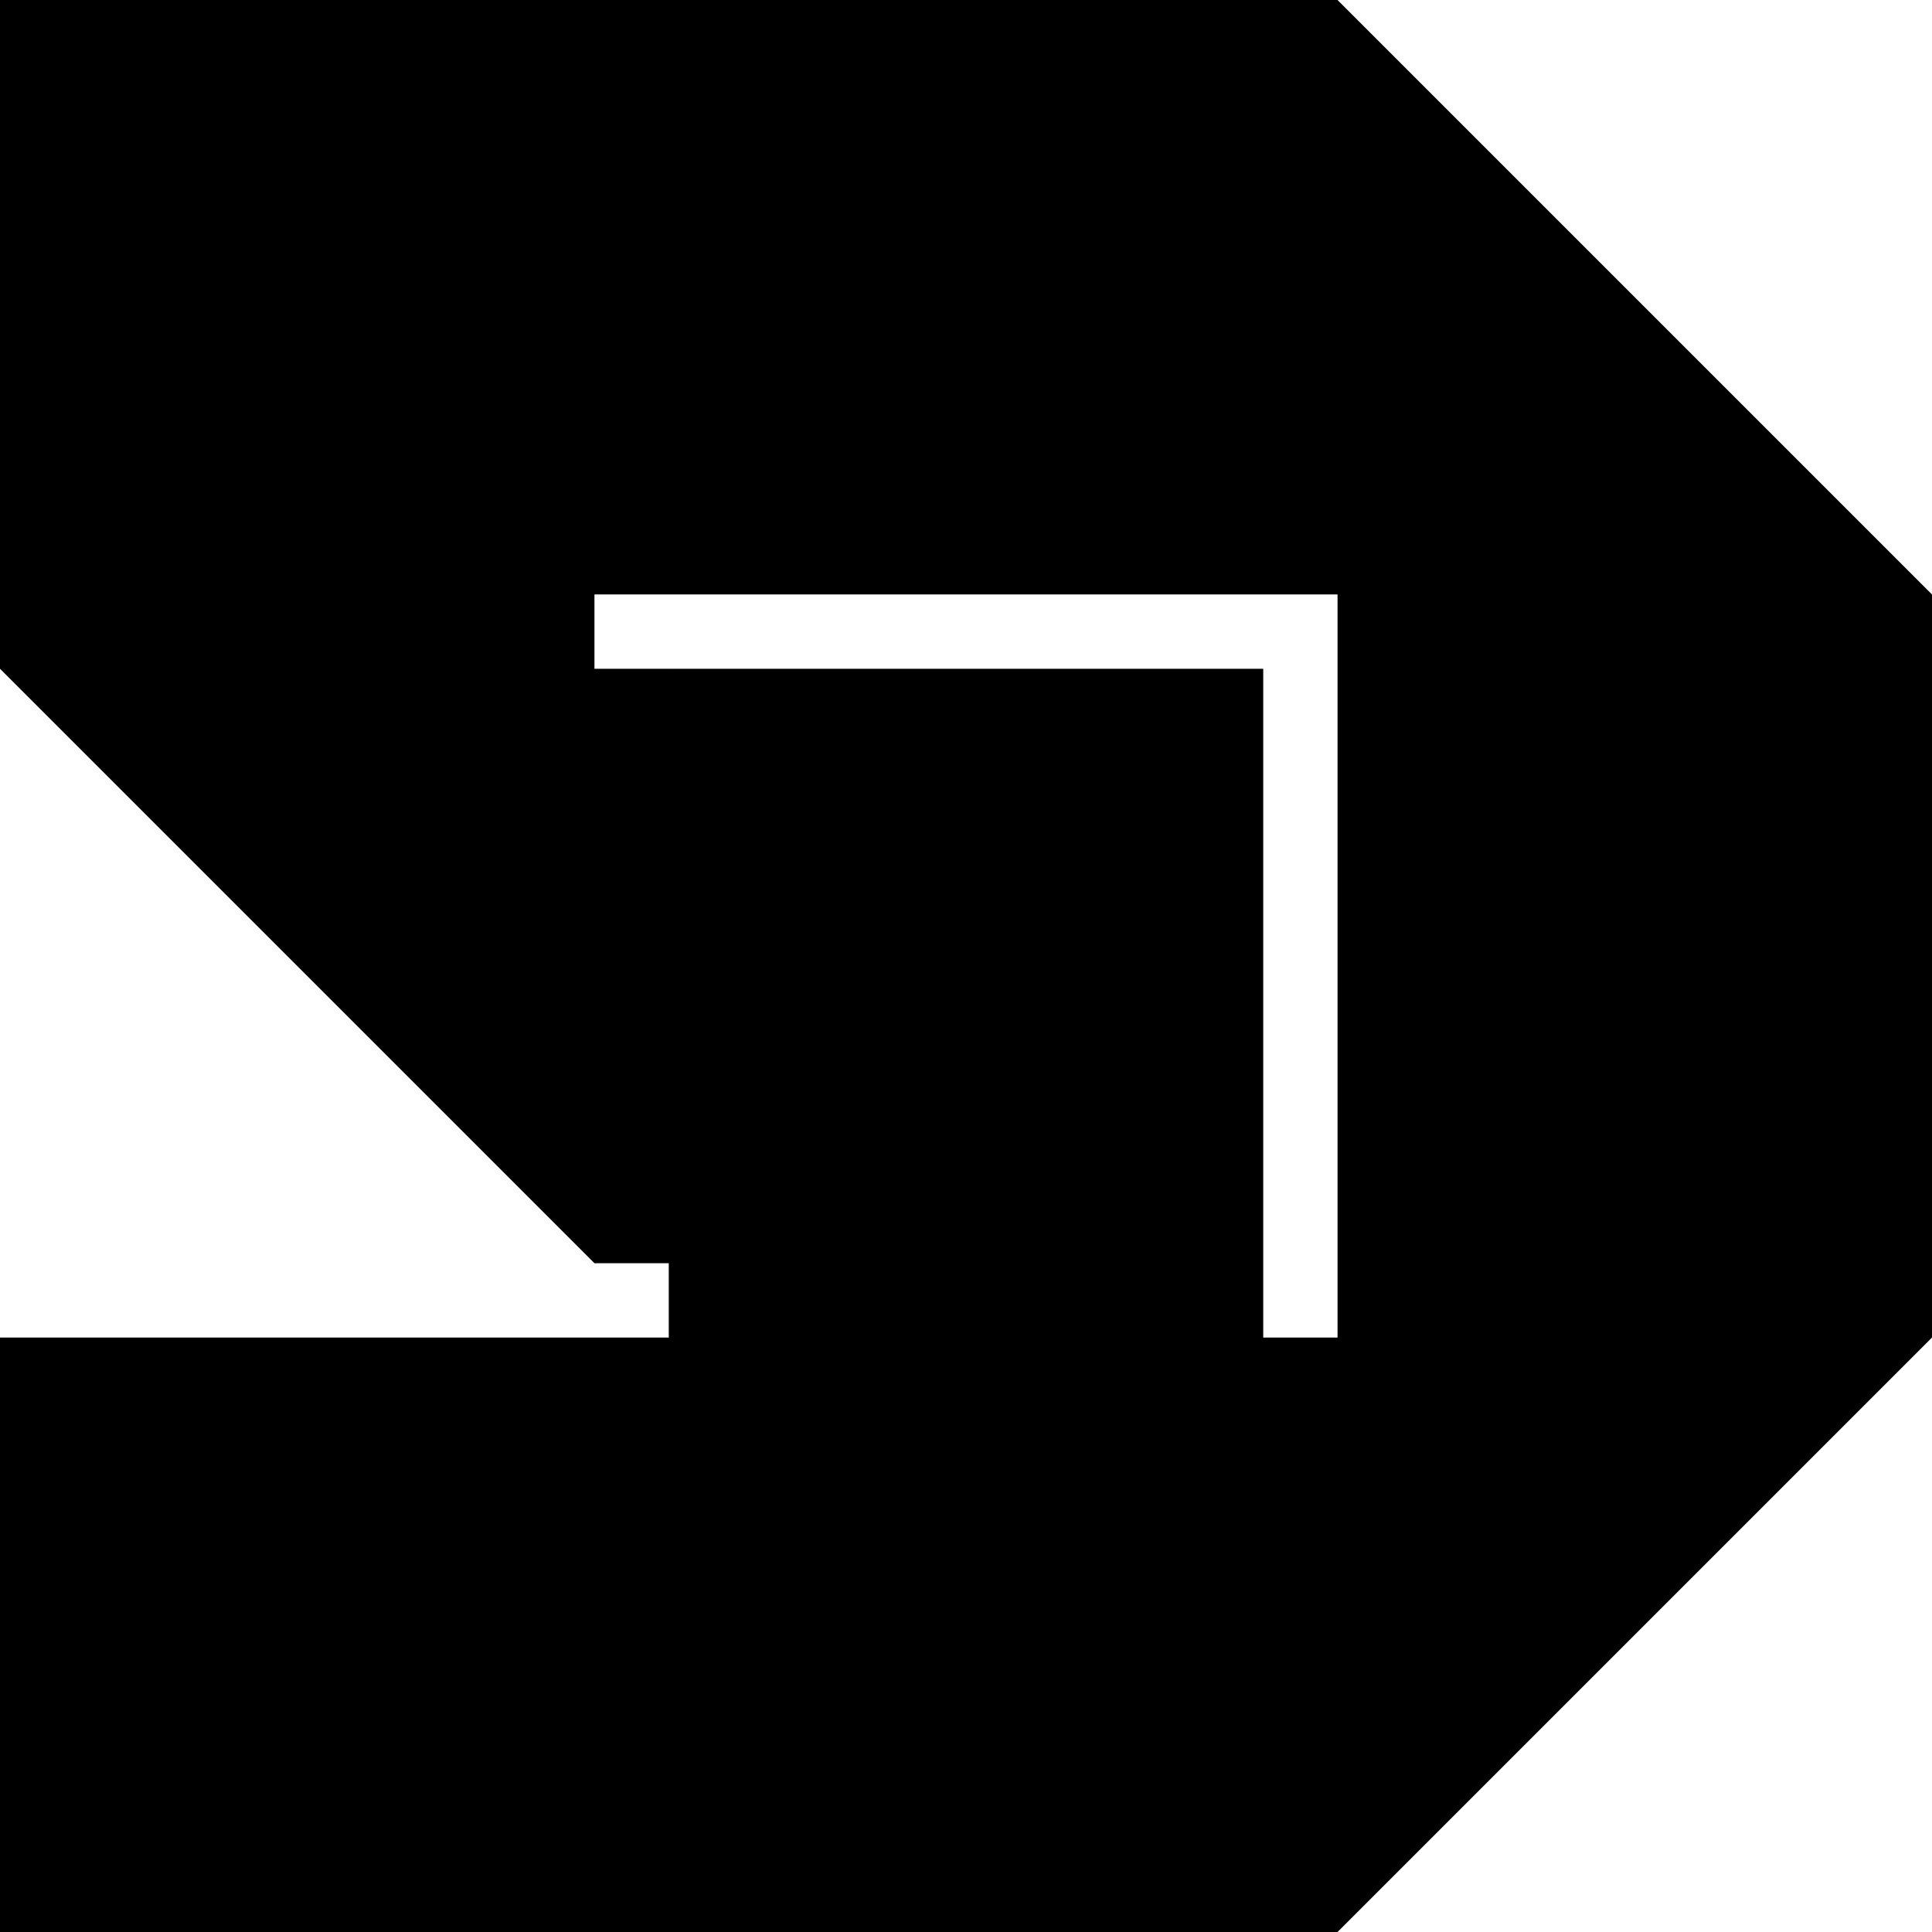<?xml version="1.0" encoding="UTF-8"?><svg id="Layer_2" xmlns="http://www.w3.org/2000/svg" viewBox="0 0 234 234"><defs><style>.cls-1{fill:#000;stroke-width:0px;}</style></defs><g id="Layer_1-2"><path class="cls-1" d="M72,234H0v-72h72v72ZM153,162h-72v72h72v-72ZM72,0H0v72h72V0ZM153,0h-72v72h72V0ZM153,81h-72v72h72v-72ZM234,81h-72v72h72v-72ZM72,153v-72H0l72,72ZM162,0v72h72L162,0ZM234,162h-72v72l72-72ZM72,81v72s9,0,9,0v-72s-9,0-9,0ZM72,0v72s9,0,9,0V0s-9,0-9,0ZM153,0v72s9,0,9,0V0s-9,0-9,0ZM72,162v72s9,0,9,0v-72s-9,0-9,0ZM153,162v72s9,0,9,0v-72s-9,0-9,0ZM72,72H0v9h72v-9ZM234,72h-72v9h72v-9ZM153,153h-72v9h72v-9ZM234,153h-72v9h72v-9Z"/></g></svg>